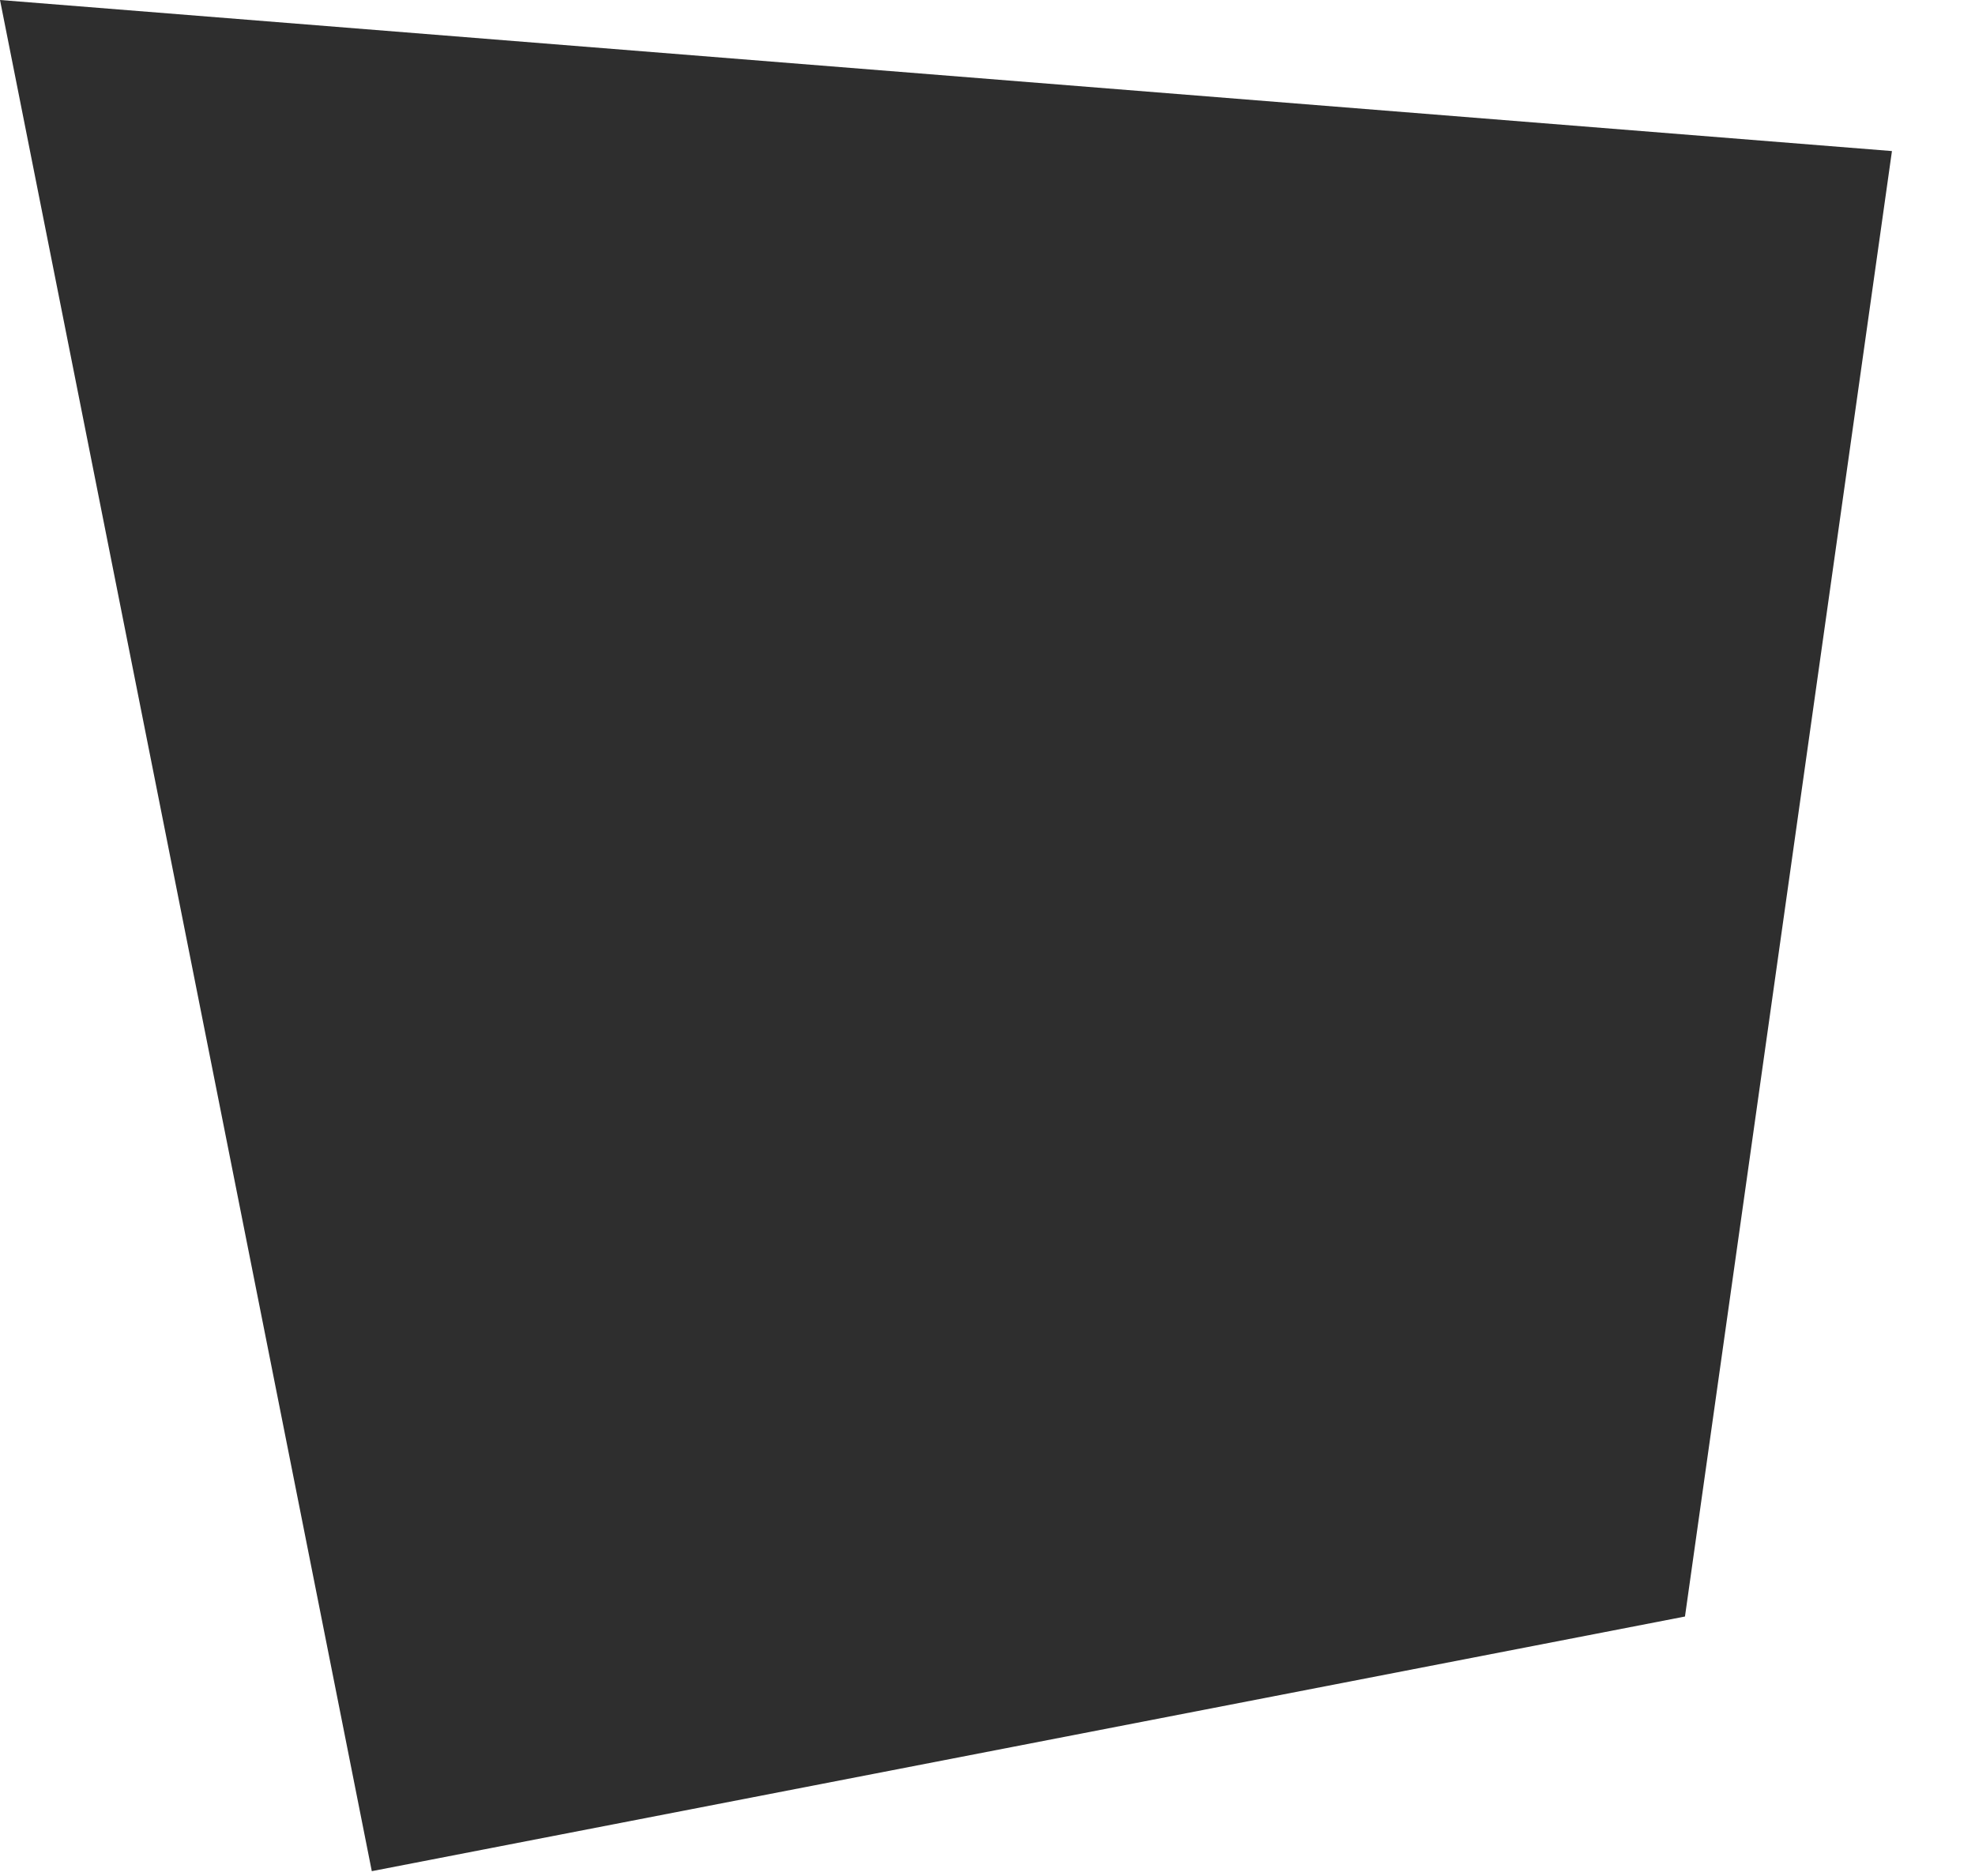 <?xml version="1.0" encoding="UTF-8"?>
<svg width="20px" height="19px" viewBox="0 0 20 19" version="1.1" xmlns="http://www.w3.org/2000/svg" xmlns:xlink="http://www.w3.org/1999/xlink">
    <!-- Generator: Sketch 52.4 (67378) - http://www.bohemiancoding.com/sketch -->
    <title>Path 24</title>
    <desc>Created with Sketch.</desc>
    <g id="main" stroke="none" stroke-width="1" fill="none" fill-rule="evenodd">
        <g id="记录-详细报告" transform="translate(-268, -235)" fill="#2E2E2E">
            <g id="card-copy" transform="translate(28, 194)">
                <g id="你的答案" transform="translate(84, 41)">
                    <g id="B" transform="translate(156, 0)">
                        <polygon id="Path-24" points="7.16752401e-14 0 3.765 18.951 17.063 16.372 19.159 1.53"></polygon>
                    </g>
                </g>
            </g>
        </g>
    </g>
</svg>